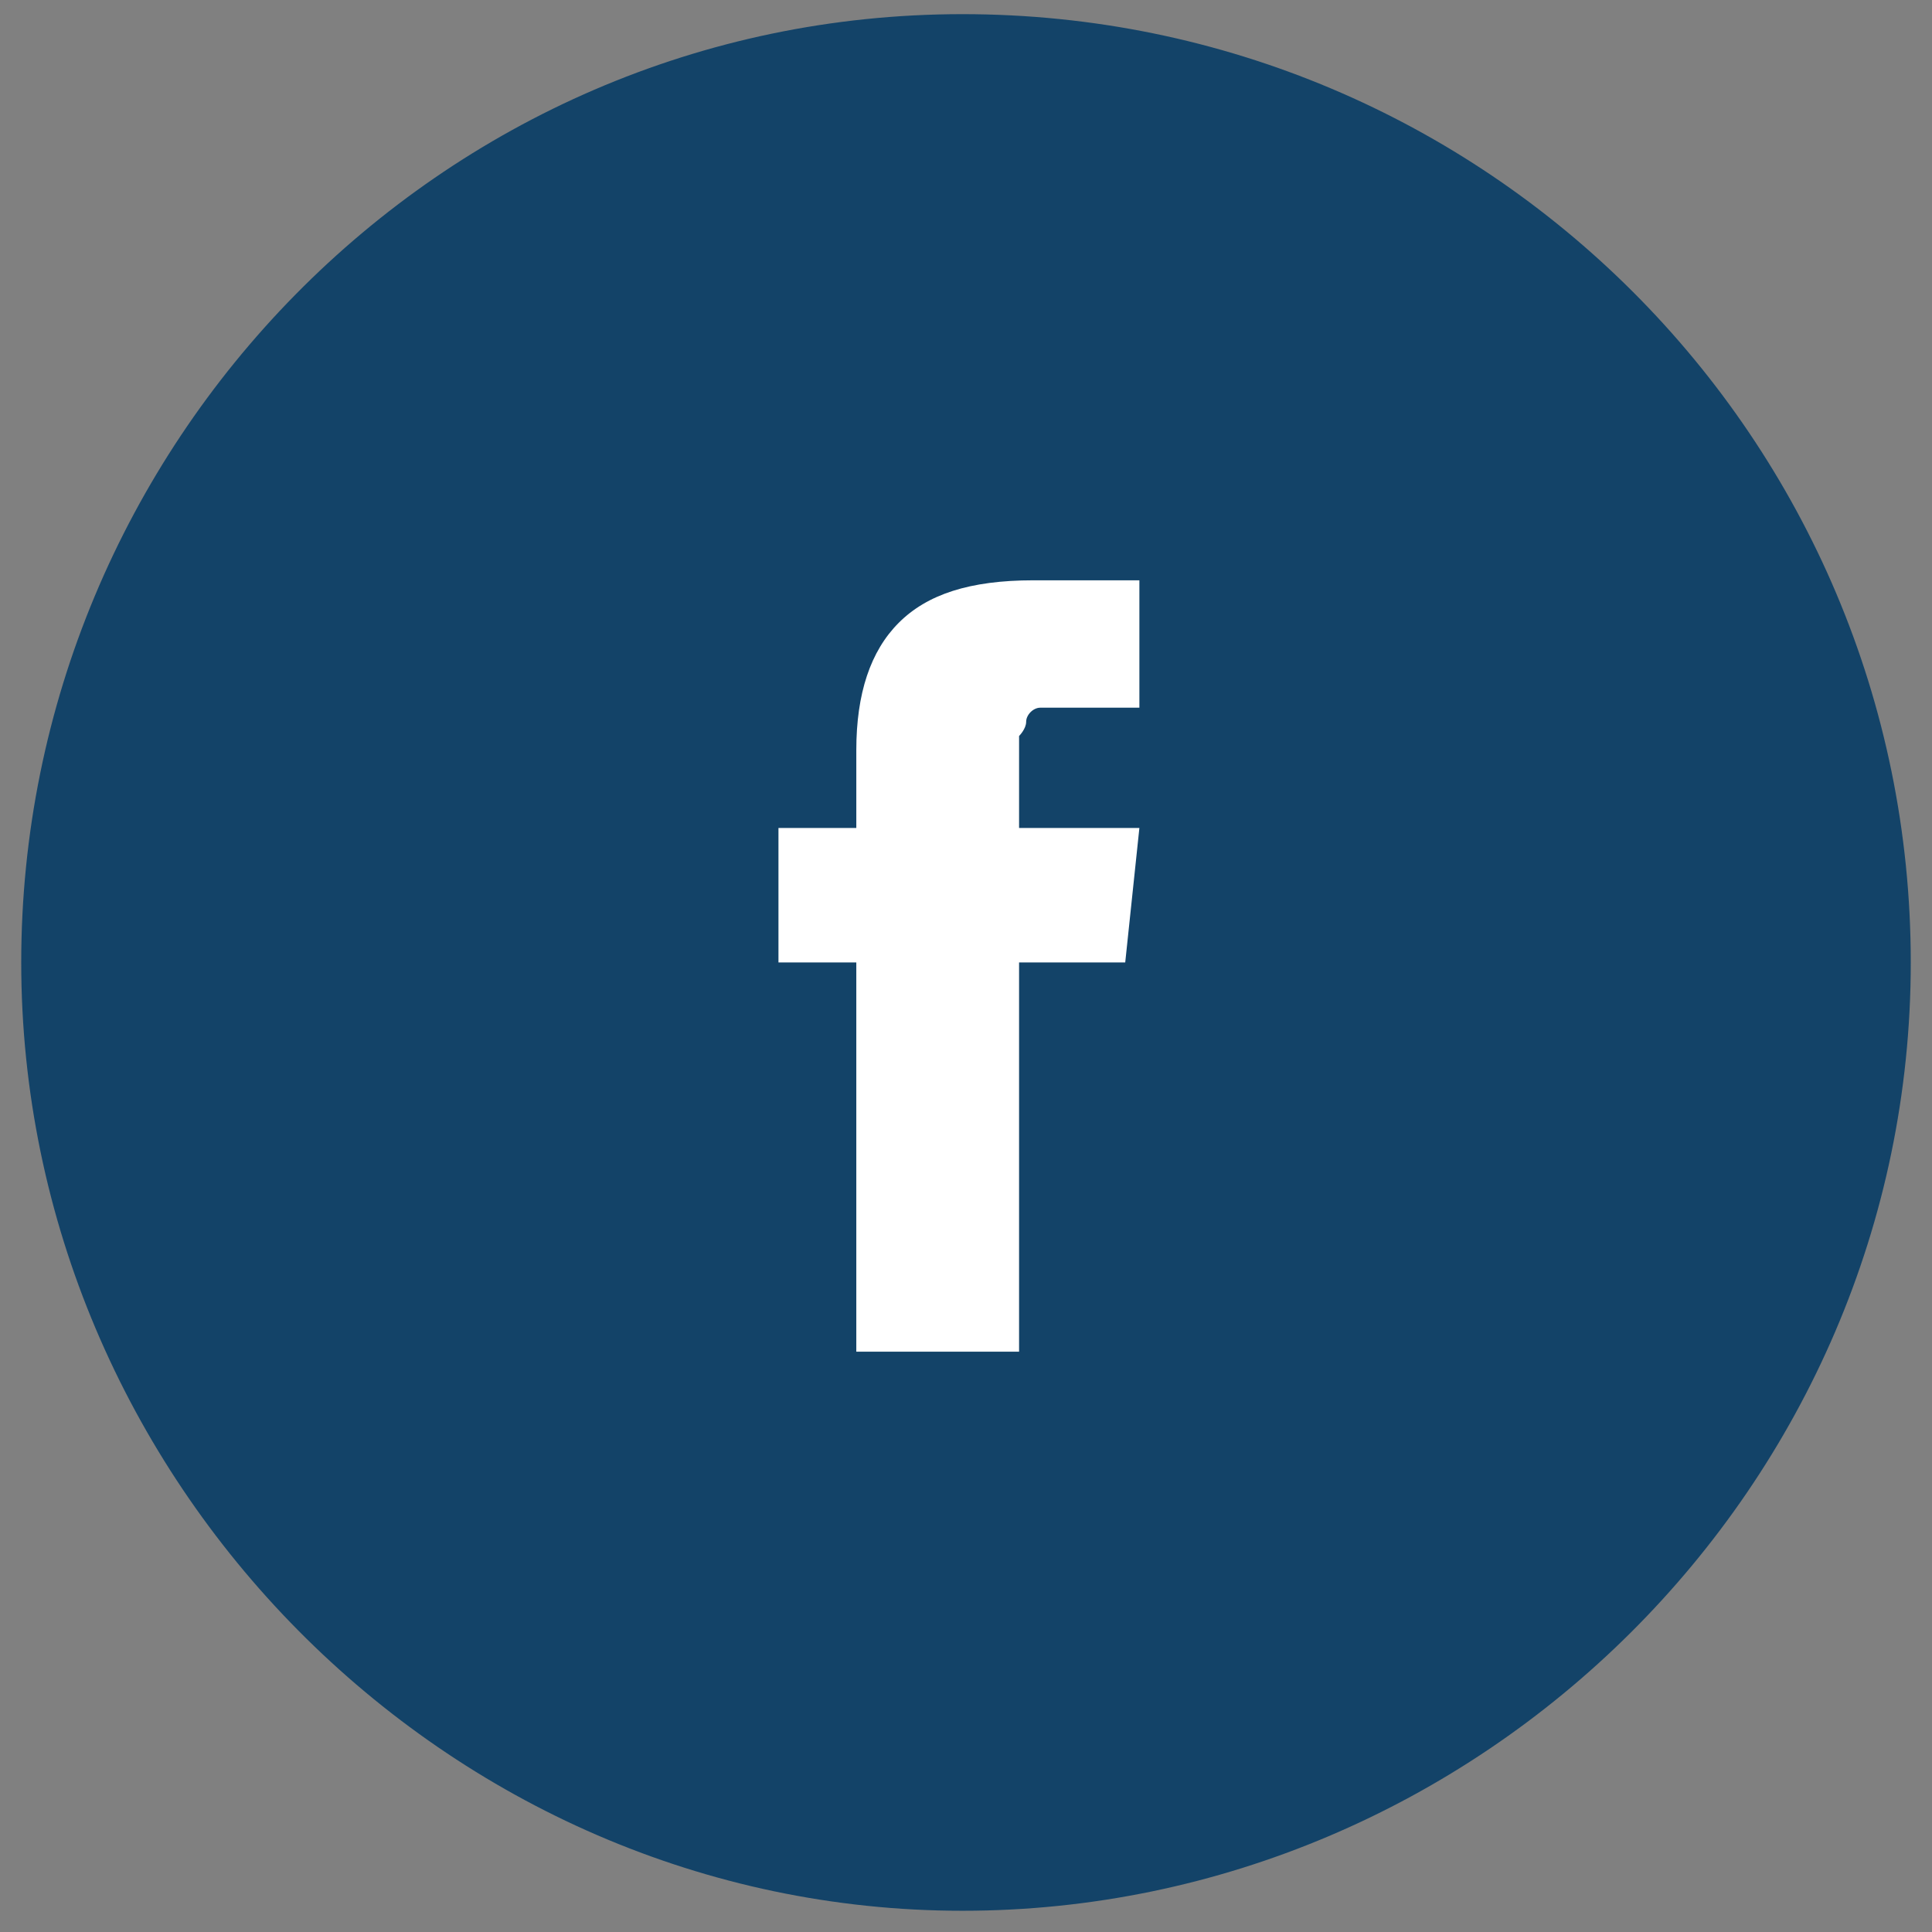 <?xml version="1.0" encoding="utf-8"?>
<!-- Generator: Adobe Illustrator 18.1.1, SVG Export Plug-In . SVG Version: 6.00 Build 0)  -->
<!DOCTYPE svg PUBLIC "-//W3C//DTD SVG 1.1//EN" "http://www.w3.org/Graphics/SVG/1.1/DTD/svg11.dtd">
<svg version="1.1" id="Layer_1" xmlns="http://www.w3.org/2000/svg" xmlns:xlink="http://www.w3.org/1999/xlink" x="0px" y="0px"
	 viewBox="0 0 27.3 27.3" enable-background="new 0 0 27.3 27.3" xml:space="preserve">
<rect x="0" y="0" width="27.3" height="27.3" fill="#808080" stroke="none"/>
<g>
	<g>
		<g>
			<defs>
				<path id="SVGID_198_" d="M27,13.6L27,13.6c0-7.4-6-13.4-13.4-13.4S0.3,6.3,0.3,13.6S6.3,27,13.6,27S27,21,27,13.6z"/>
			</defs>
			<use xlink:href="#SVGID_198_"  overflow="visible" fill-rule="evenodd" clip-rule="evenodd" fill="#134368"/>
			<clipPath id="SVGID_1_">
				<use xlink:href="#SVGID_198_"  overflow="visible"/>
			</clipPath>
			<g clip-path="url(#SVGID_1_)">
				<defs>
					<rect id="SVGID_200_" x="0.3" y="0.3" width="26.7" height="26.7"/>
				</defs>
				<clipPath id="SVGID_3_">
					<use xlink:href="#SVGID_200_"  overflow="visible"/>
				</clipPath>
			</g>
		</g>
	</g>
	<path fill="#ffffff" d="M14.4,11.7h1.7l-0.2,1.9h-1.5v5.5h-2.3v-5.5H11v-1.9h1.1v-1.1c0-0.8,0.2-1.4,0.6-1.8c0.4-0.4,1-0.6,1.9-0.6
		h1.5V10h-1c-0.2,0-0.3,0-0.4,0c-0.1,0-0.2,0.1-0.2,0.2c0,0.1-0.1,0.2-0.1,0.2c0,0.1,0,0.2,0,0.3V11.7z"/>
</g>
</svg>
